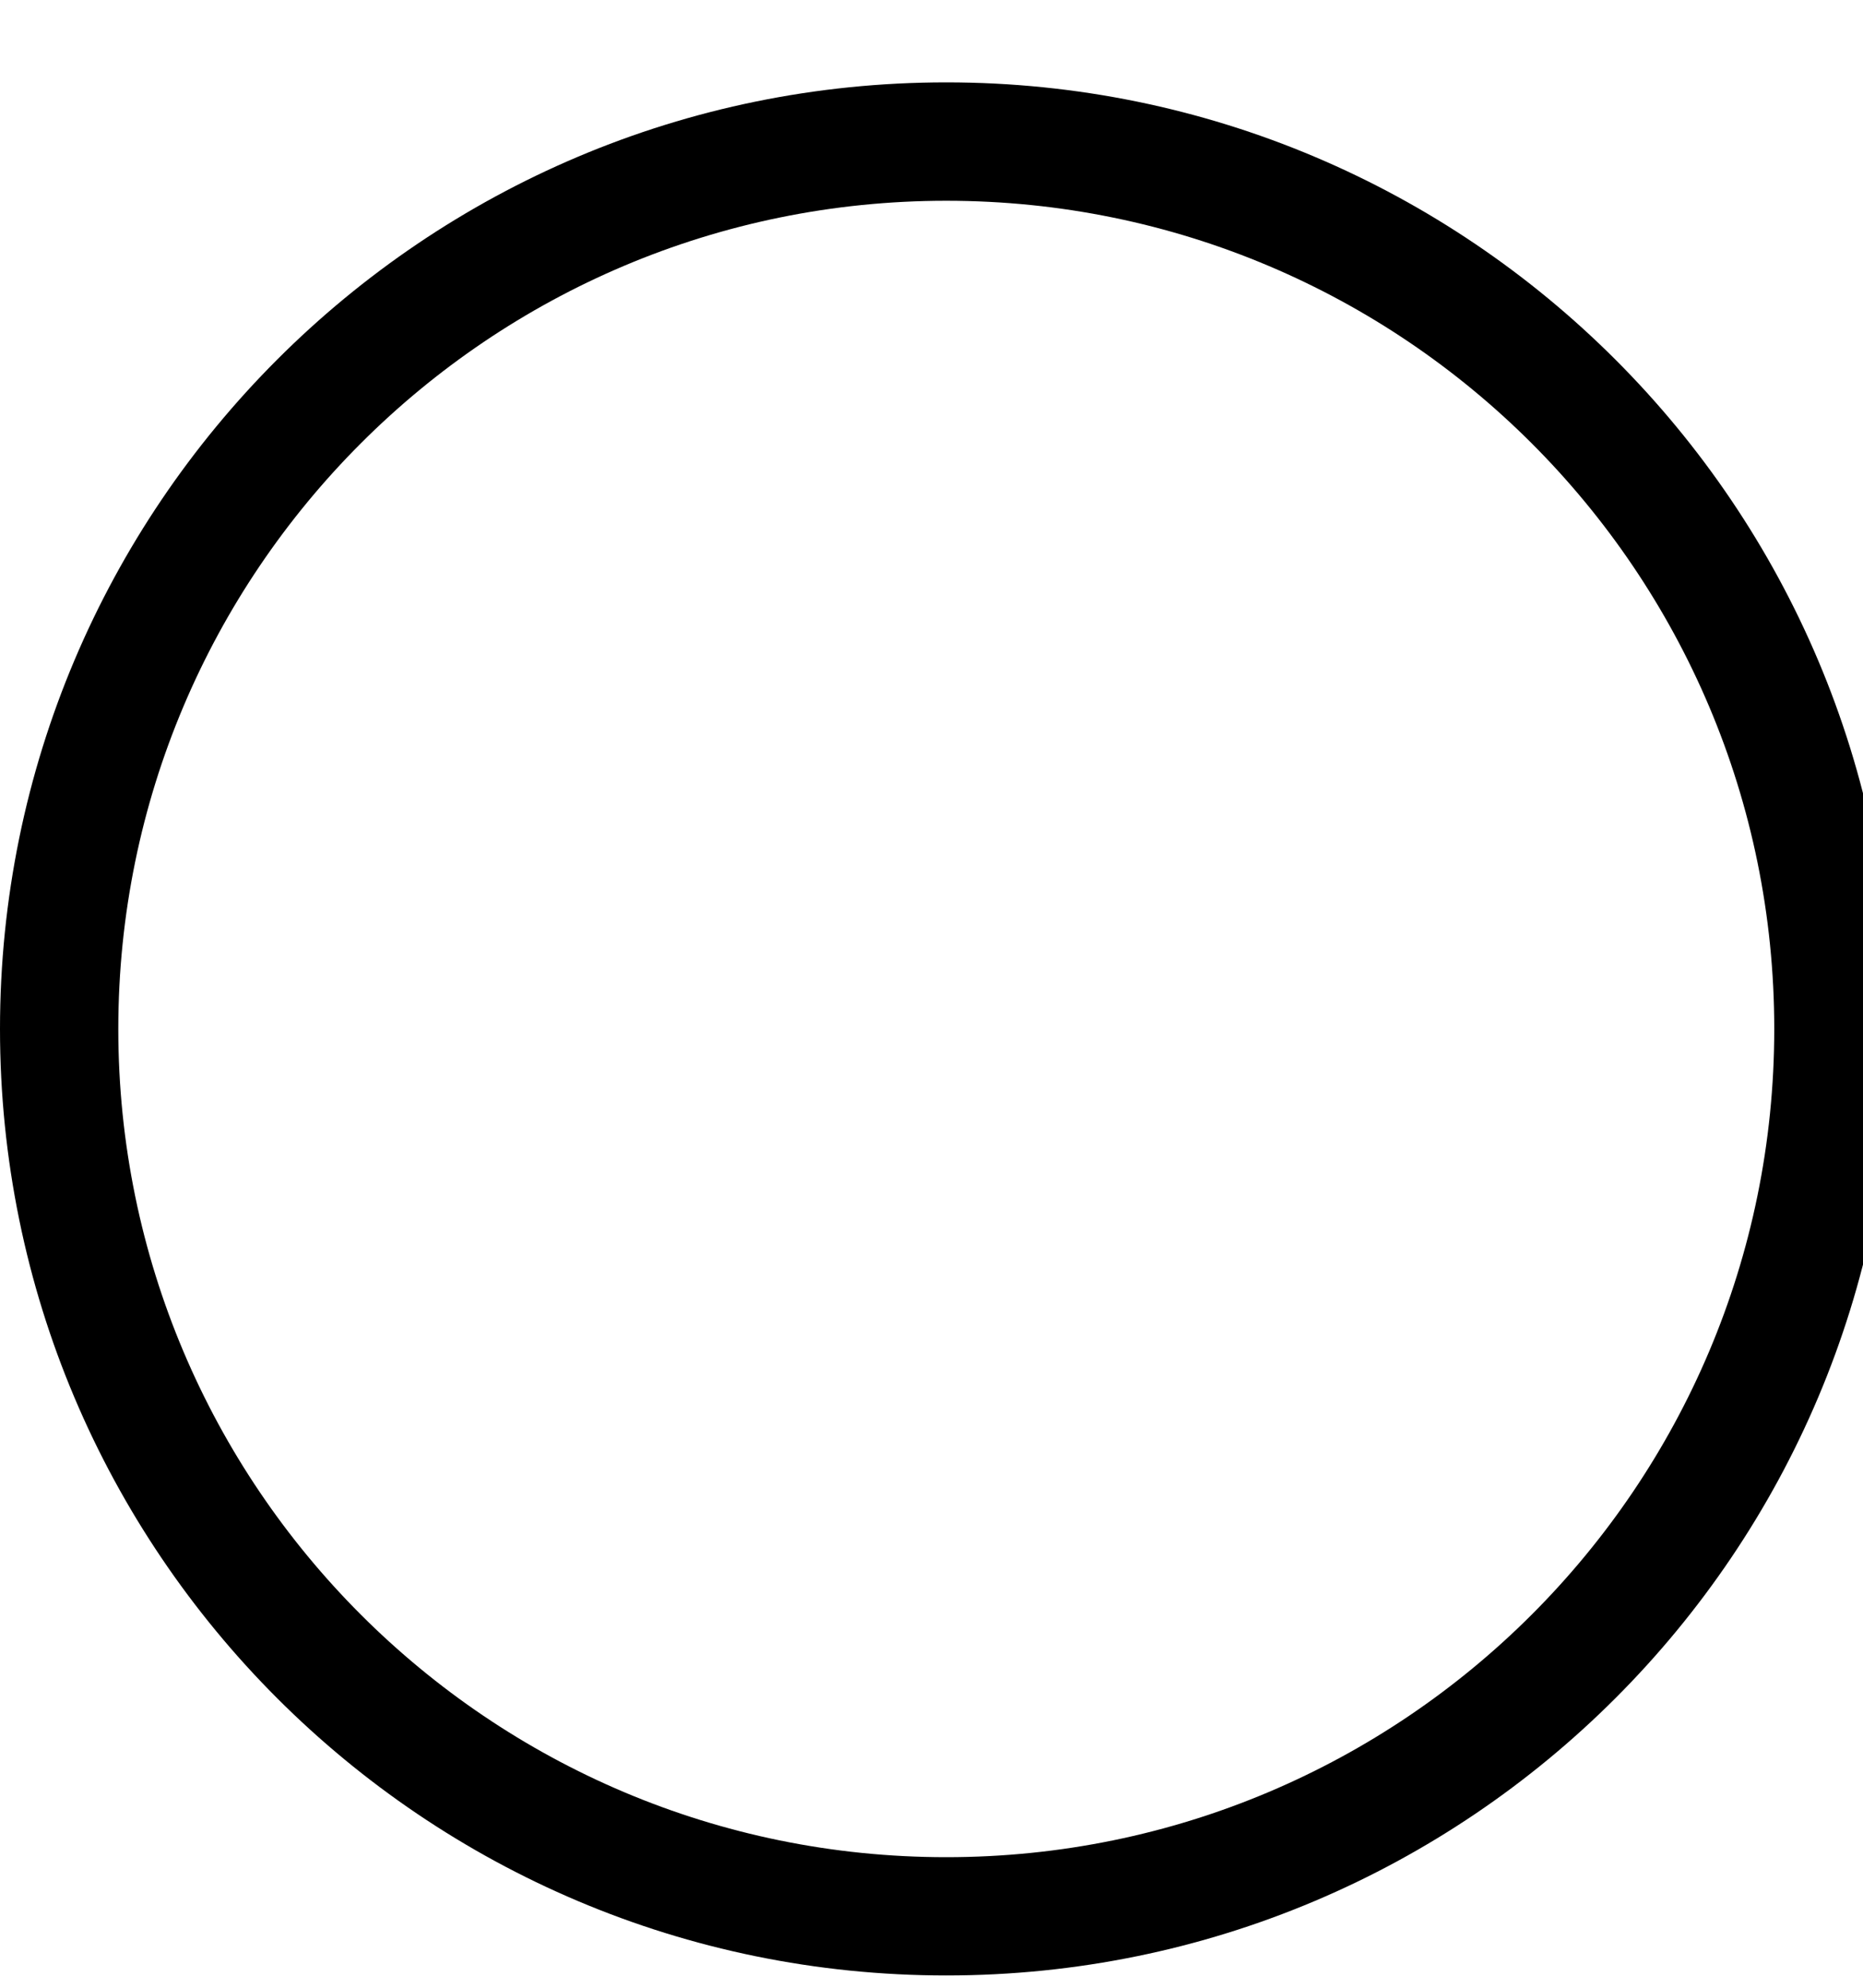<!-- Generated by IcoMoon.io -->
<svg version="1.1" xmlns="http://www.w3.org/2000/svg" width="30" height="32" viewBox="0 0 30 32">
<title>circle</title>
<path d="M15.238 29.898c-7.364 0-13.333-5.97-13.333-13.333s5.97-13.333 13.333-13.333 13.333 5.97 13.333 13.333c0 7.364-5.97 13.333-13.333 13.333zM15.238 31.802c8.416 0 15.238-6.822 15.238-15.238s-6.822-15.238-15.238-15.238c-8.416 0-15.238 6.822-15.238 15.238s6.822 15.238 15.238 15.238z"></path>
</svg>
